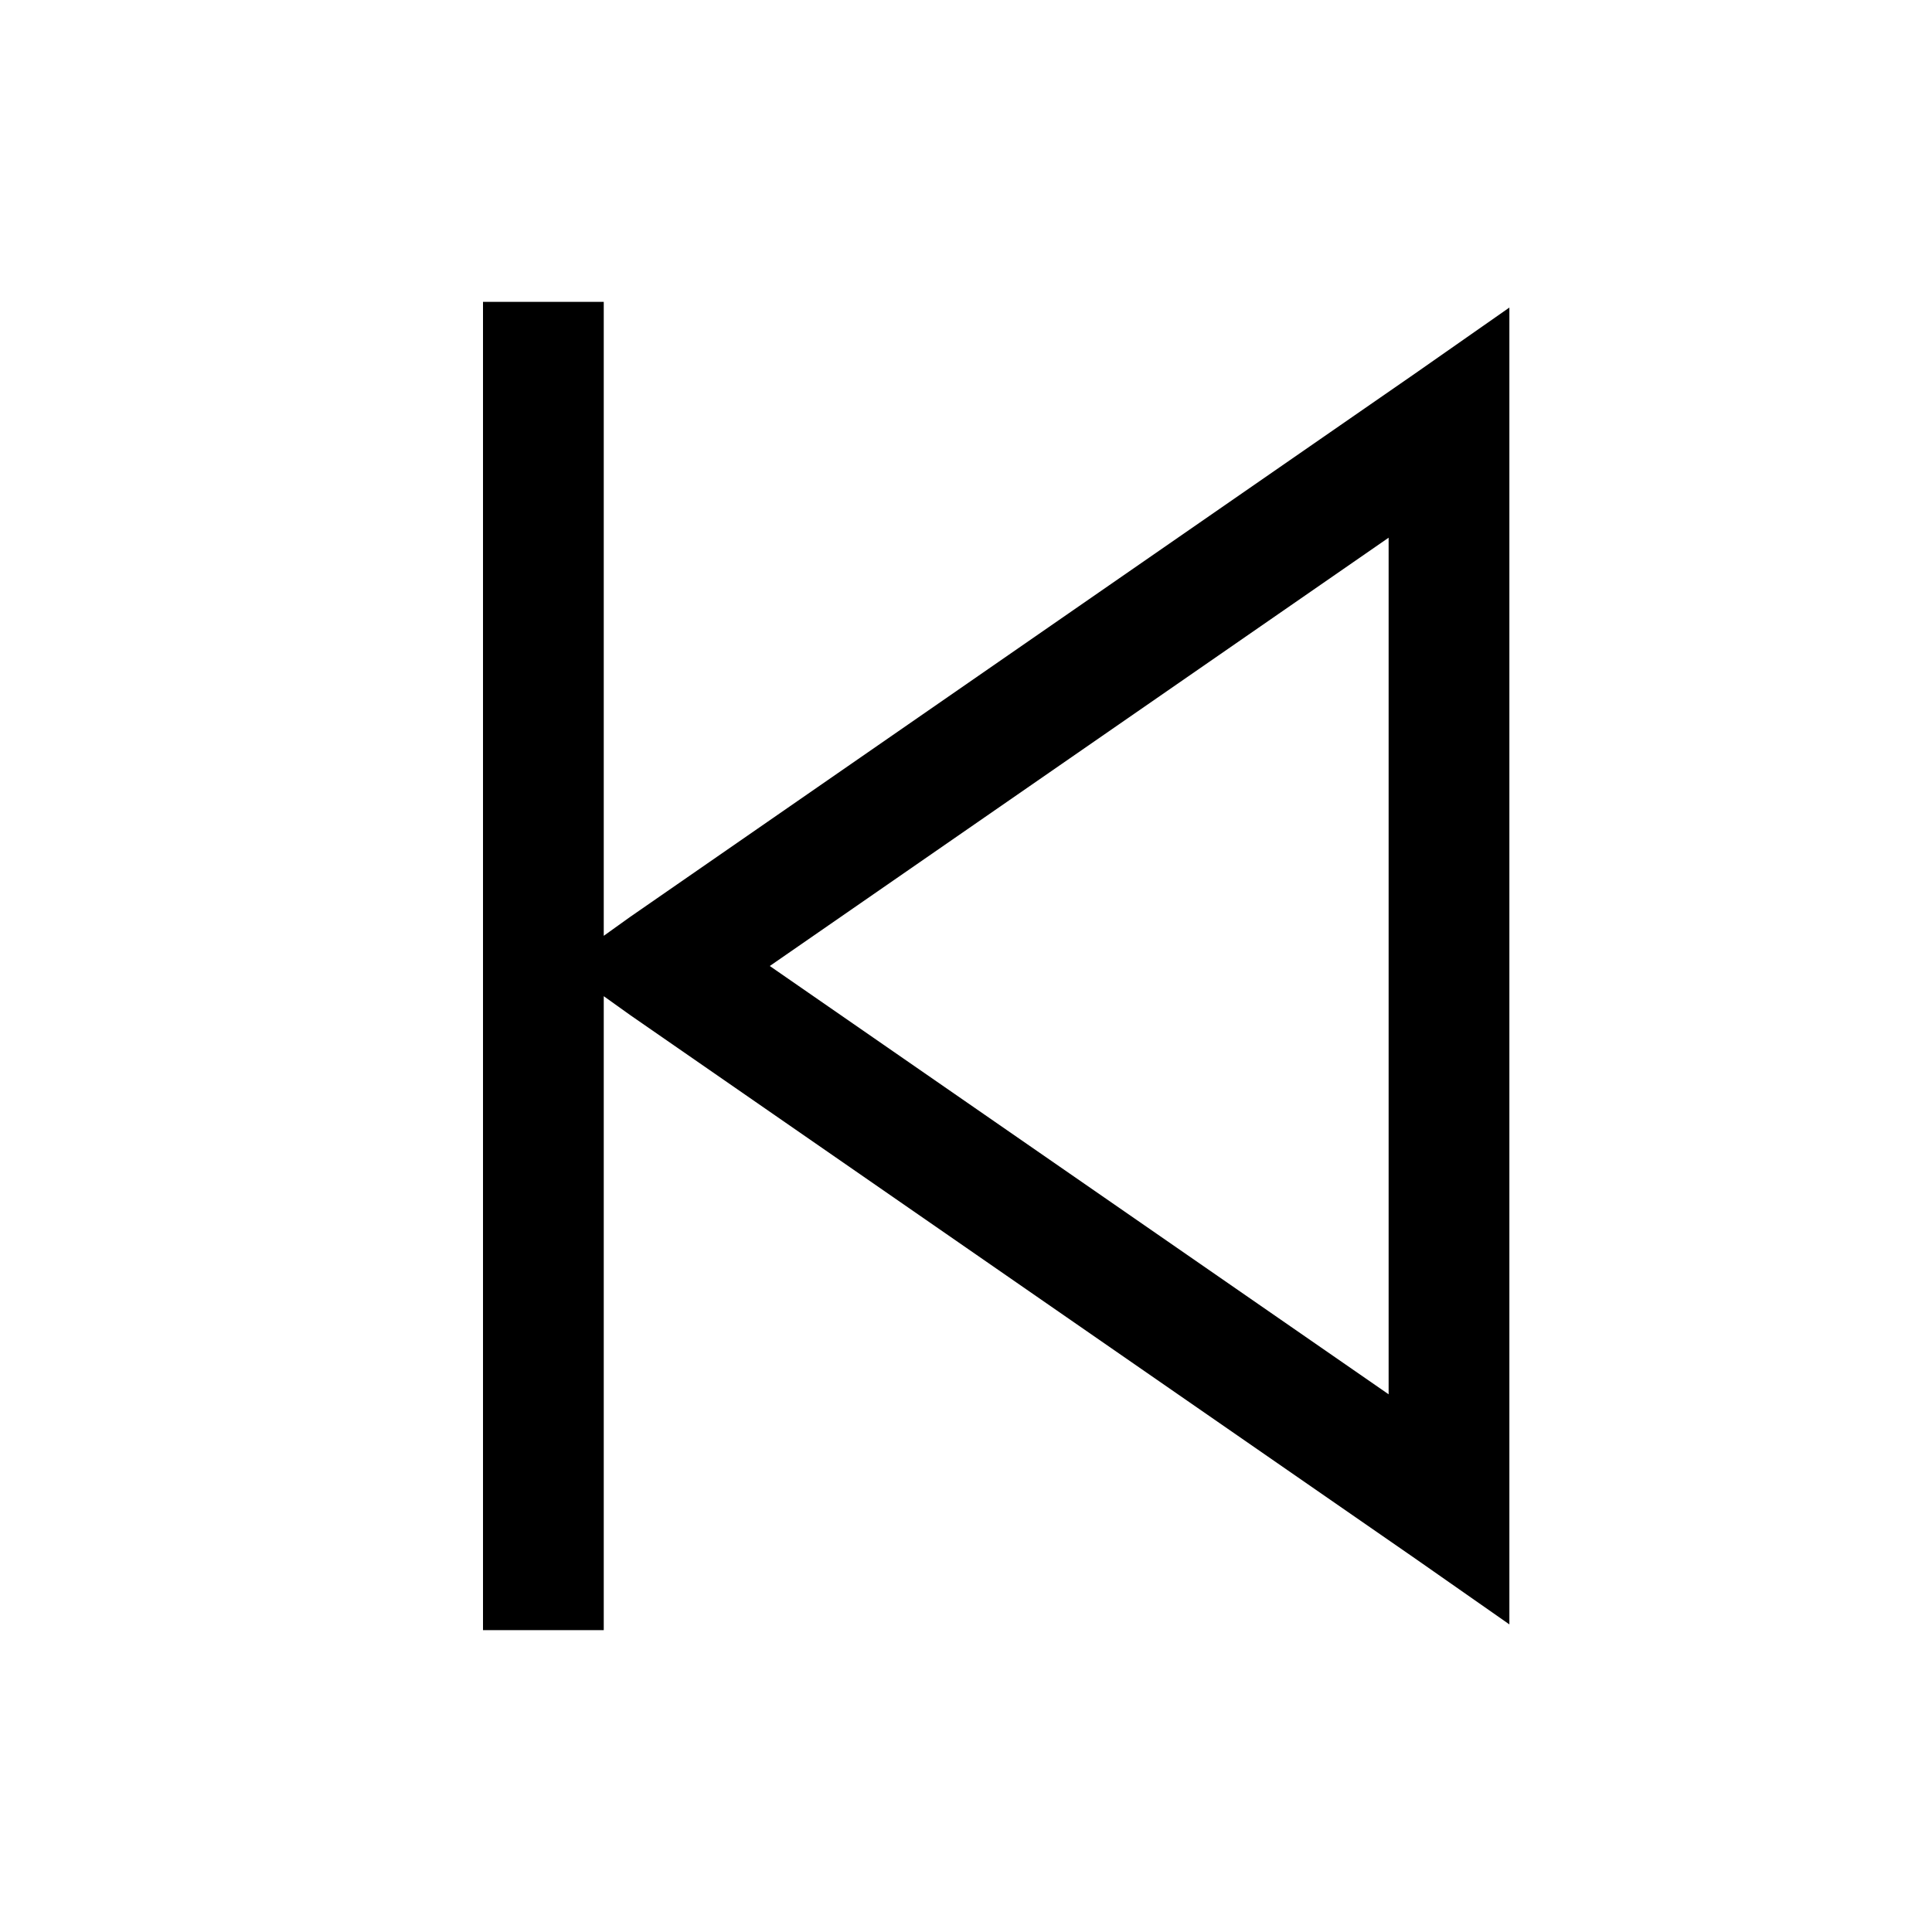 <svg xmlns="http://www.w3.org/2000/svg" width="1em" height="1em" viewBox="0 0 32 32"><path fill="currentColor" d="M8 5v22h2V16.5l.438.313l13 9L25 26.905V5.094l-1.563 1.093l-13 9L10 15.5V5zm15 3.906v14.188L12.75 16z"/></svg>